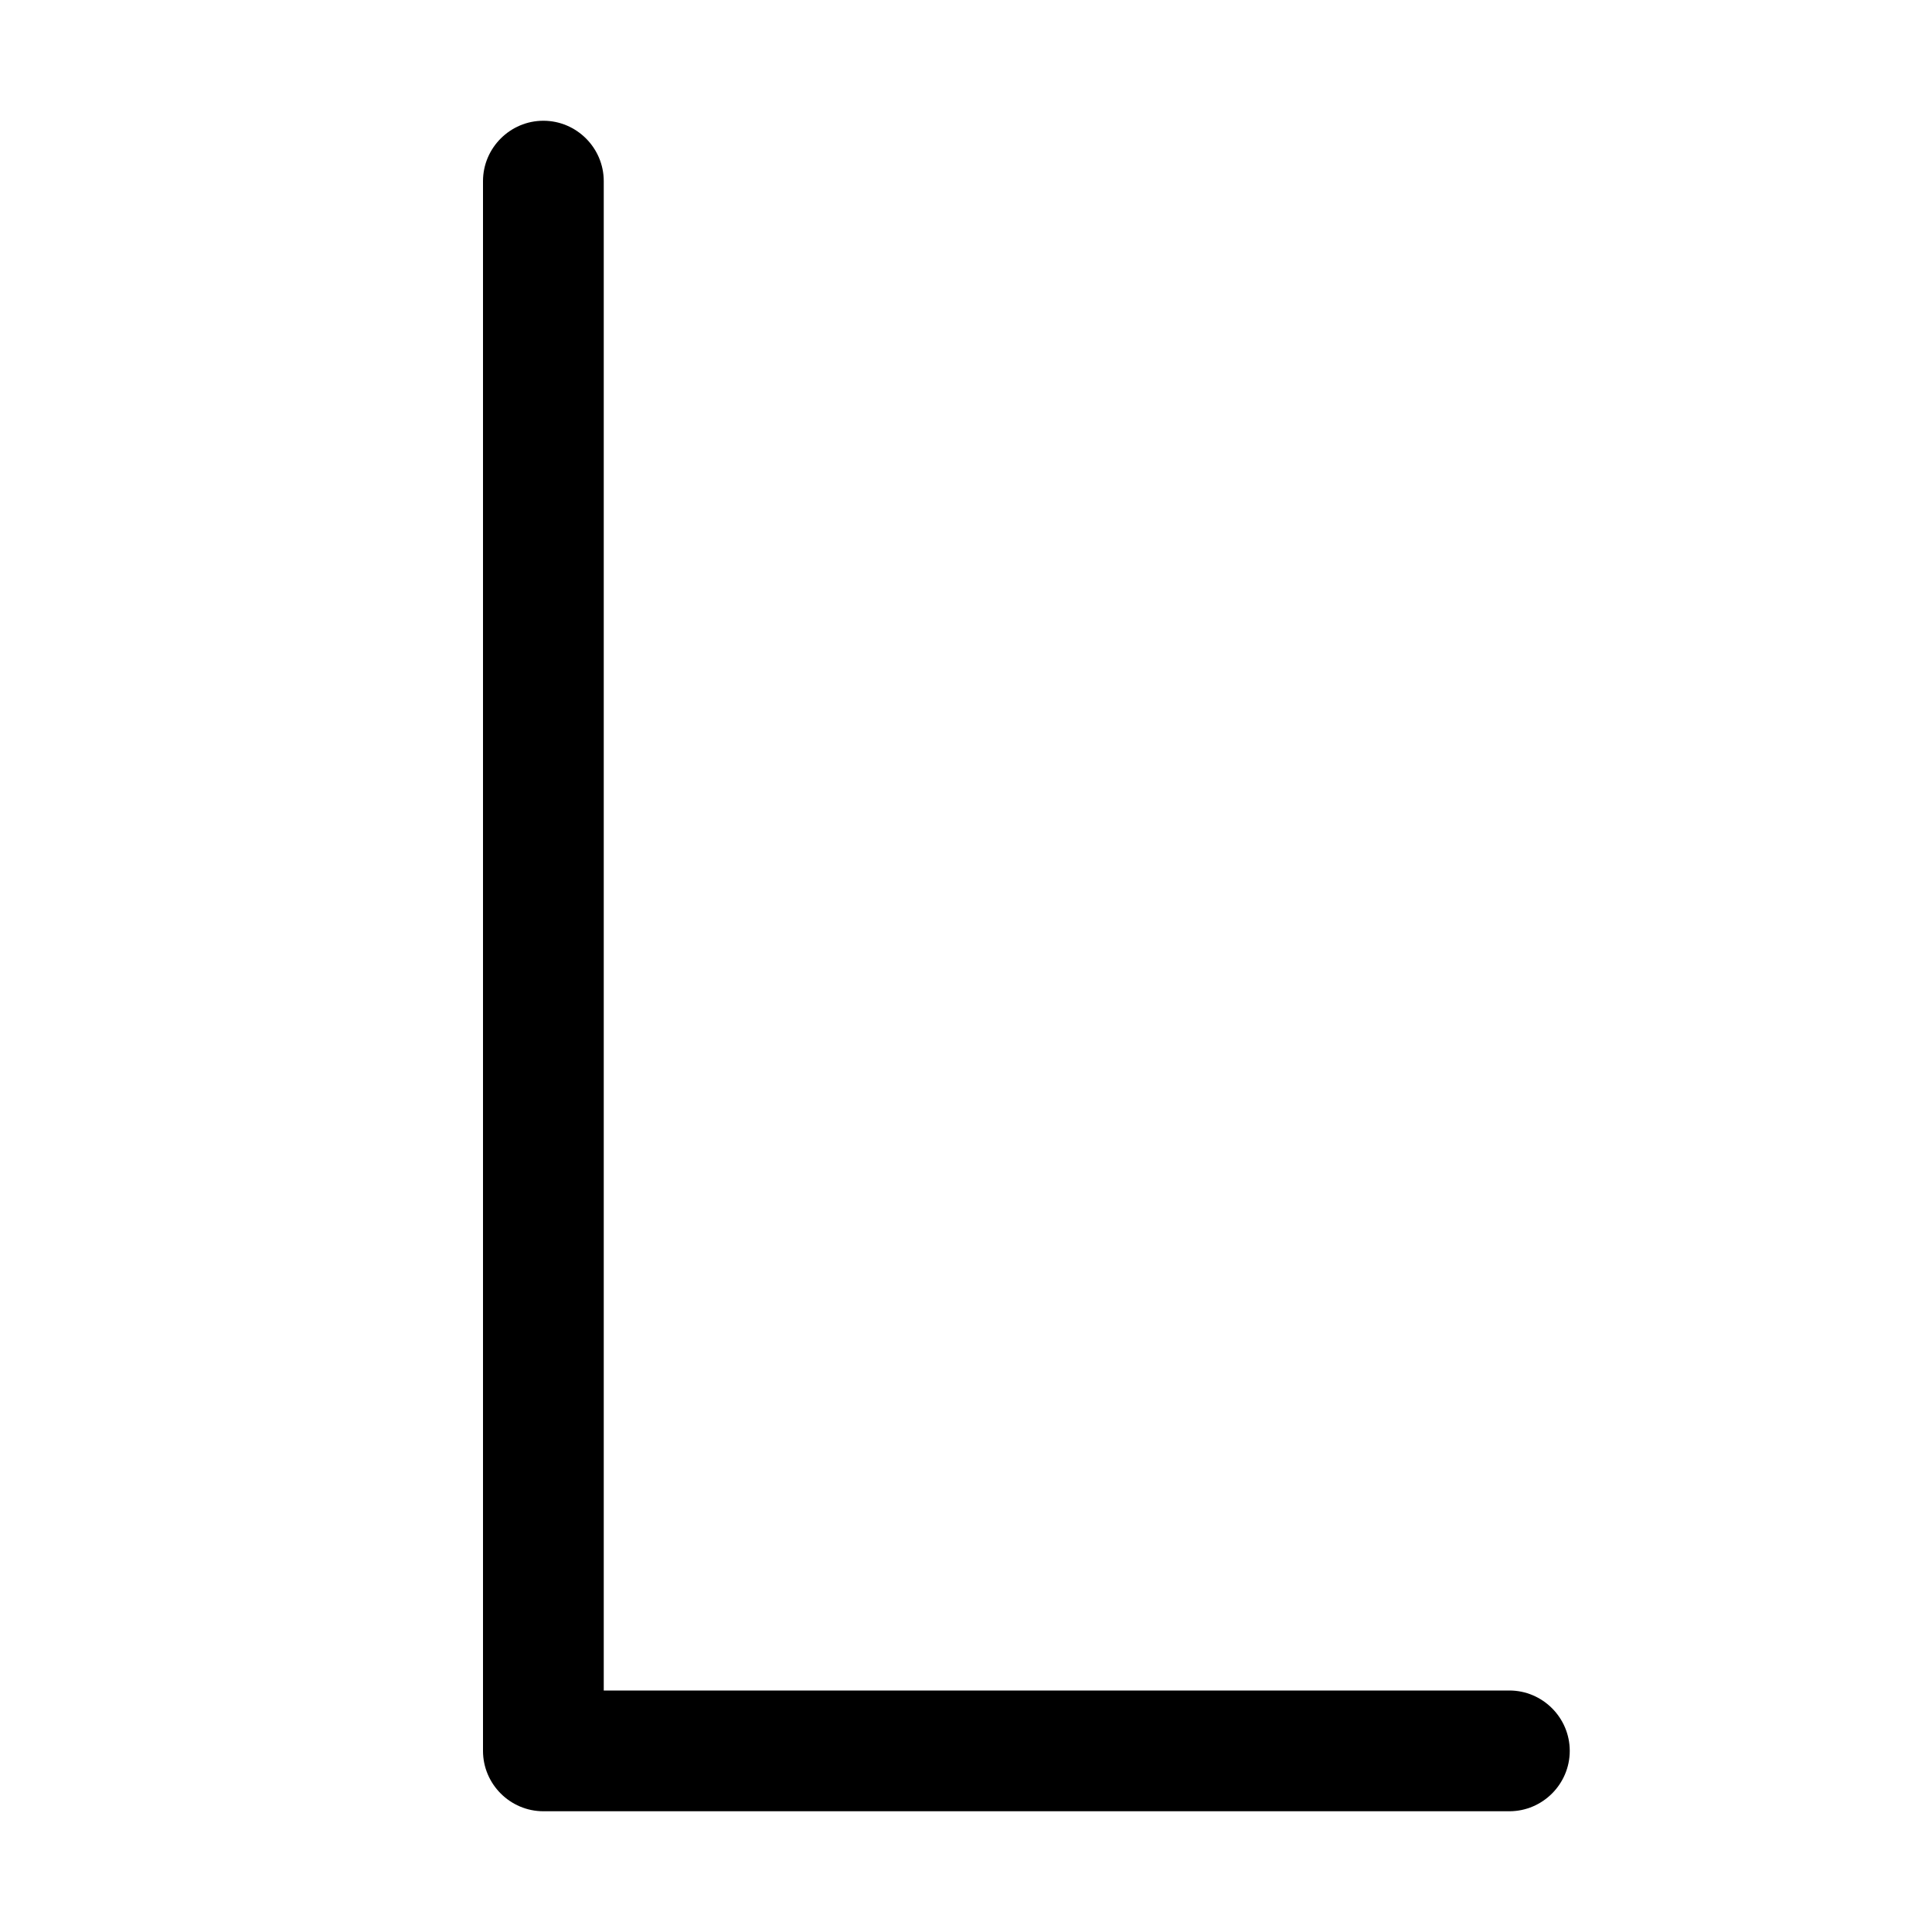 <svg xmlns="http://www.w3.org/2000/svg" width="24" height="24" viewBox="0 0 320 512"><path d="M48 32c8.8 0 16 7.2 16 16l0 400 240 0c8.8 0 16 7.2 16 16s-7.2 16-16 16L48 480c-8.8 0-16-7.2-16-16L32 48c0-8.8 7.2-16 16-16z"/></svg>